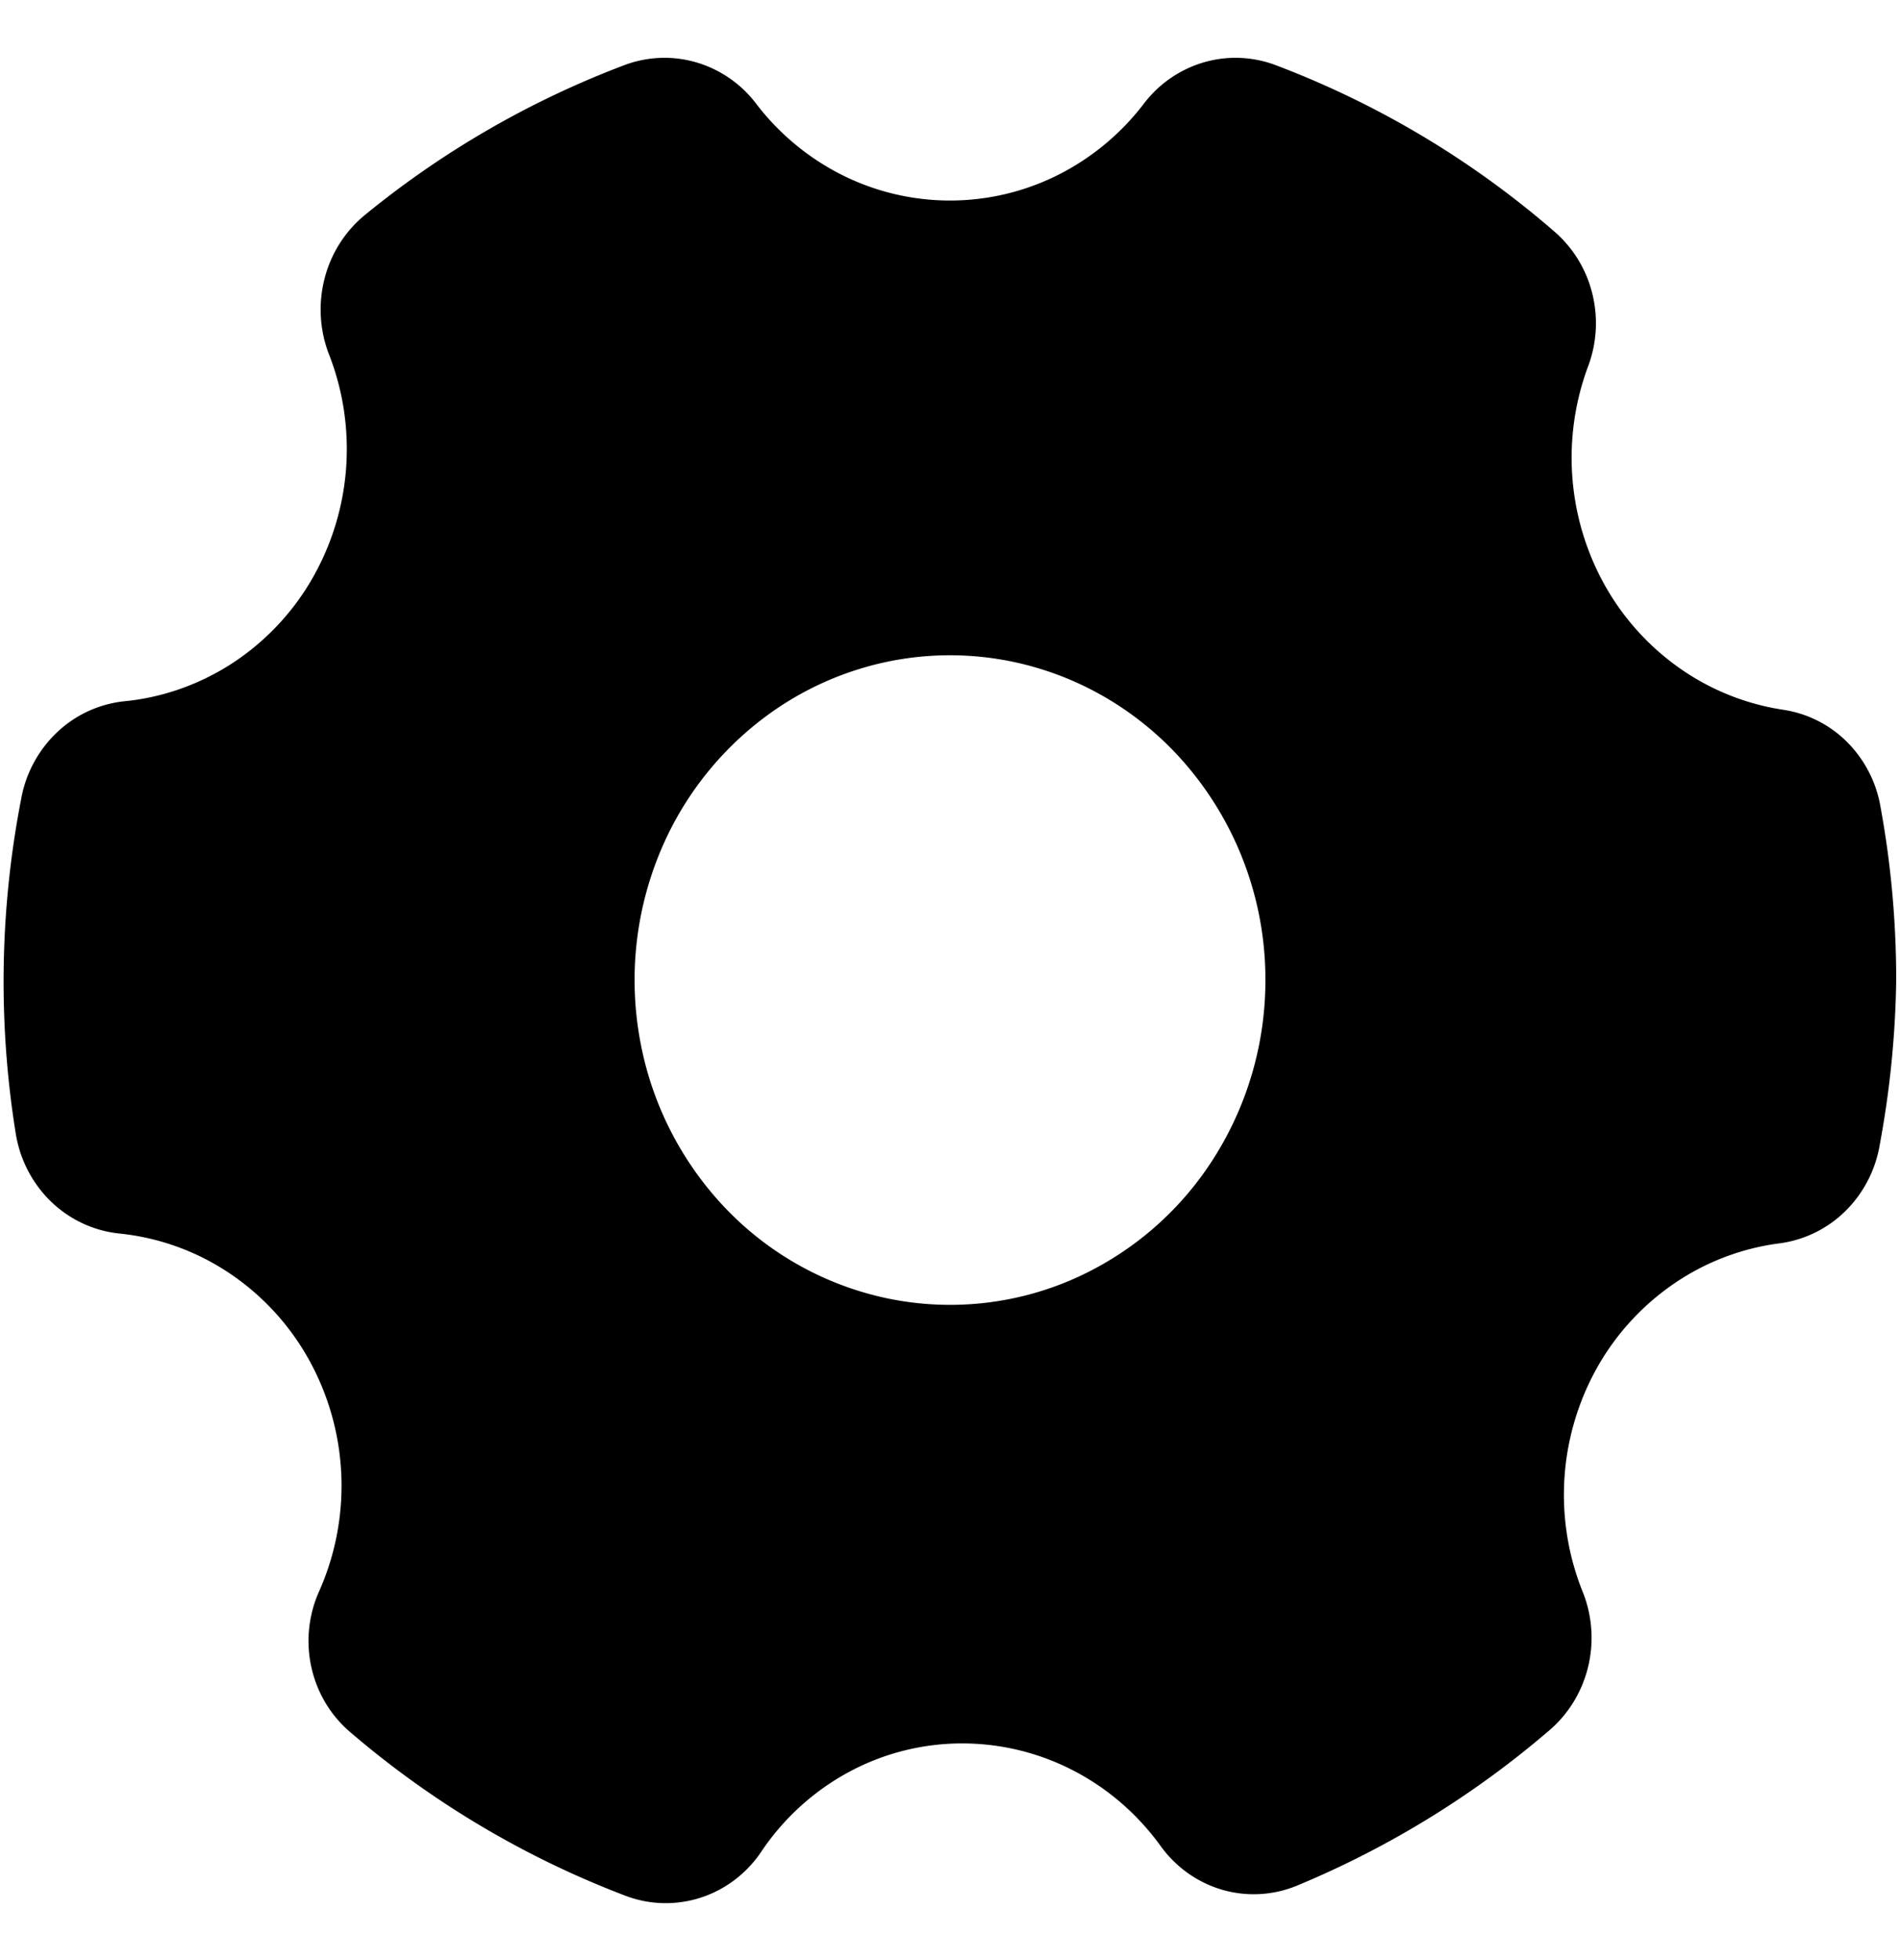 <svg xmlns="http://www.w3.org/2000/svg" width="32" height="33" fill="none" viewBox="0 0 32 33"><path fill="#000" d="M30.036 11.95a4.095 4.095 0 0 1-1.731-.689 4.24 4.24 0 0 1-1.269-1.394 4.404 4.404 0 0 1-.284-3.713c.145-.394.166-.823.061-1.23a2.02 2.02 0 0 0-.645-1.035A15.57 15.57 0 0 0 21.493 1.1a1.912 1.912 0 0 0-1.21-.053 1.963 1.963 0 0 0-1.01.688 4.18 4.18 0 0 1-1.453 1.21 4.057 4.057 0 0 1-3.64 0 4.18 4.18 0 0 1-1.453-1.21 1.962 1.962 0 0 0-1.01-.688 1.913 1.913 0 0 0-1.21.053A15.628 15.628 0 0 0 6.15 3.616c-.331.27-.57.641-.68 1.06-.111.42-.089.864.063 1.27a4.38 4.38 0 0 1-.292 3.826 4.21 4.21 0 0 1-1.345 1.405c-.55.353-1.17.57-1.816.631a1.94 1.94 0 0 0-1.121.523 2.04 2.04 0 0 0-.6 1.107 16.113 16.113 0 0 0-.096 5.633c.068.439.274.843.587 1.15.313.306.716.497 1.145.545a4.067 4.067 0 0 1 1.85.657 4.212 4.212 0 0 1 1.352 1.458 4.375 4.375 0 0 1 .177 3.912c-.18.402-.226.856-.127 1.288.098.432.333.817.669 1.096a15.686 15.686 0 0 0 4.632 2.745 1.91 1.91 0 0 0 1.567-.107c.278-.148.517-.363.697-.626a4.153 4.153 0 0 1 1.478-1.352 4.018 4.018 0 0 1 1.921-.485 4.07 4.07 0 0 1 1.867.457c.58.3 1.083.735 1.47 1.271.257.356.622.615 1.037.736.415.12.857.096 1.258-.069a15.854 15.854 0 0 0 4.25-2.614c.32-.273.548-.643.651-1.058a2.08 2.08 0 0 0-.078-1.25 4.379 4.379 0 0 1 .234-3.802 4.217 4.217 0 0 1 1.307-1.421 4.07 4.07 0 0 1 1.785-.672 1.943 1.943 0 0 0 1.098-.55c.3-.3.5-.689.57-1.113.17-.912.263-1.838.276-2.767 0-.98-.088-1.957-.265-2.92a2.02 2.02 0 0 0-.562-1.087 1.923 1.923 0 0 0-1.074-.543Zm-8.724 4.55a5.584 5.584 0 0 1-.895 3.039 5.35 5.35 0 0 1-2.384 2.014 5.17 5.17 0 0 1-3.07.31 5.267 5.267 0 0 1-2.72-1.496 5.521 5.521 0 0 1-1.453-2.8c-.205-1.06-.1-2.16.302-3.16a5.437 5.437 0 0 1 1.957-2.454c.873-.6 1.9-.921 2.951-.921 1.409 0 2.76.576 3.756 1.601a5.551 5.551 0 0 1 1.556 3.867Z"/></svg>